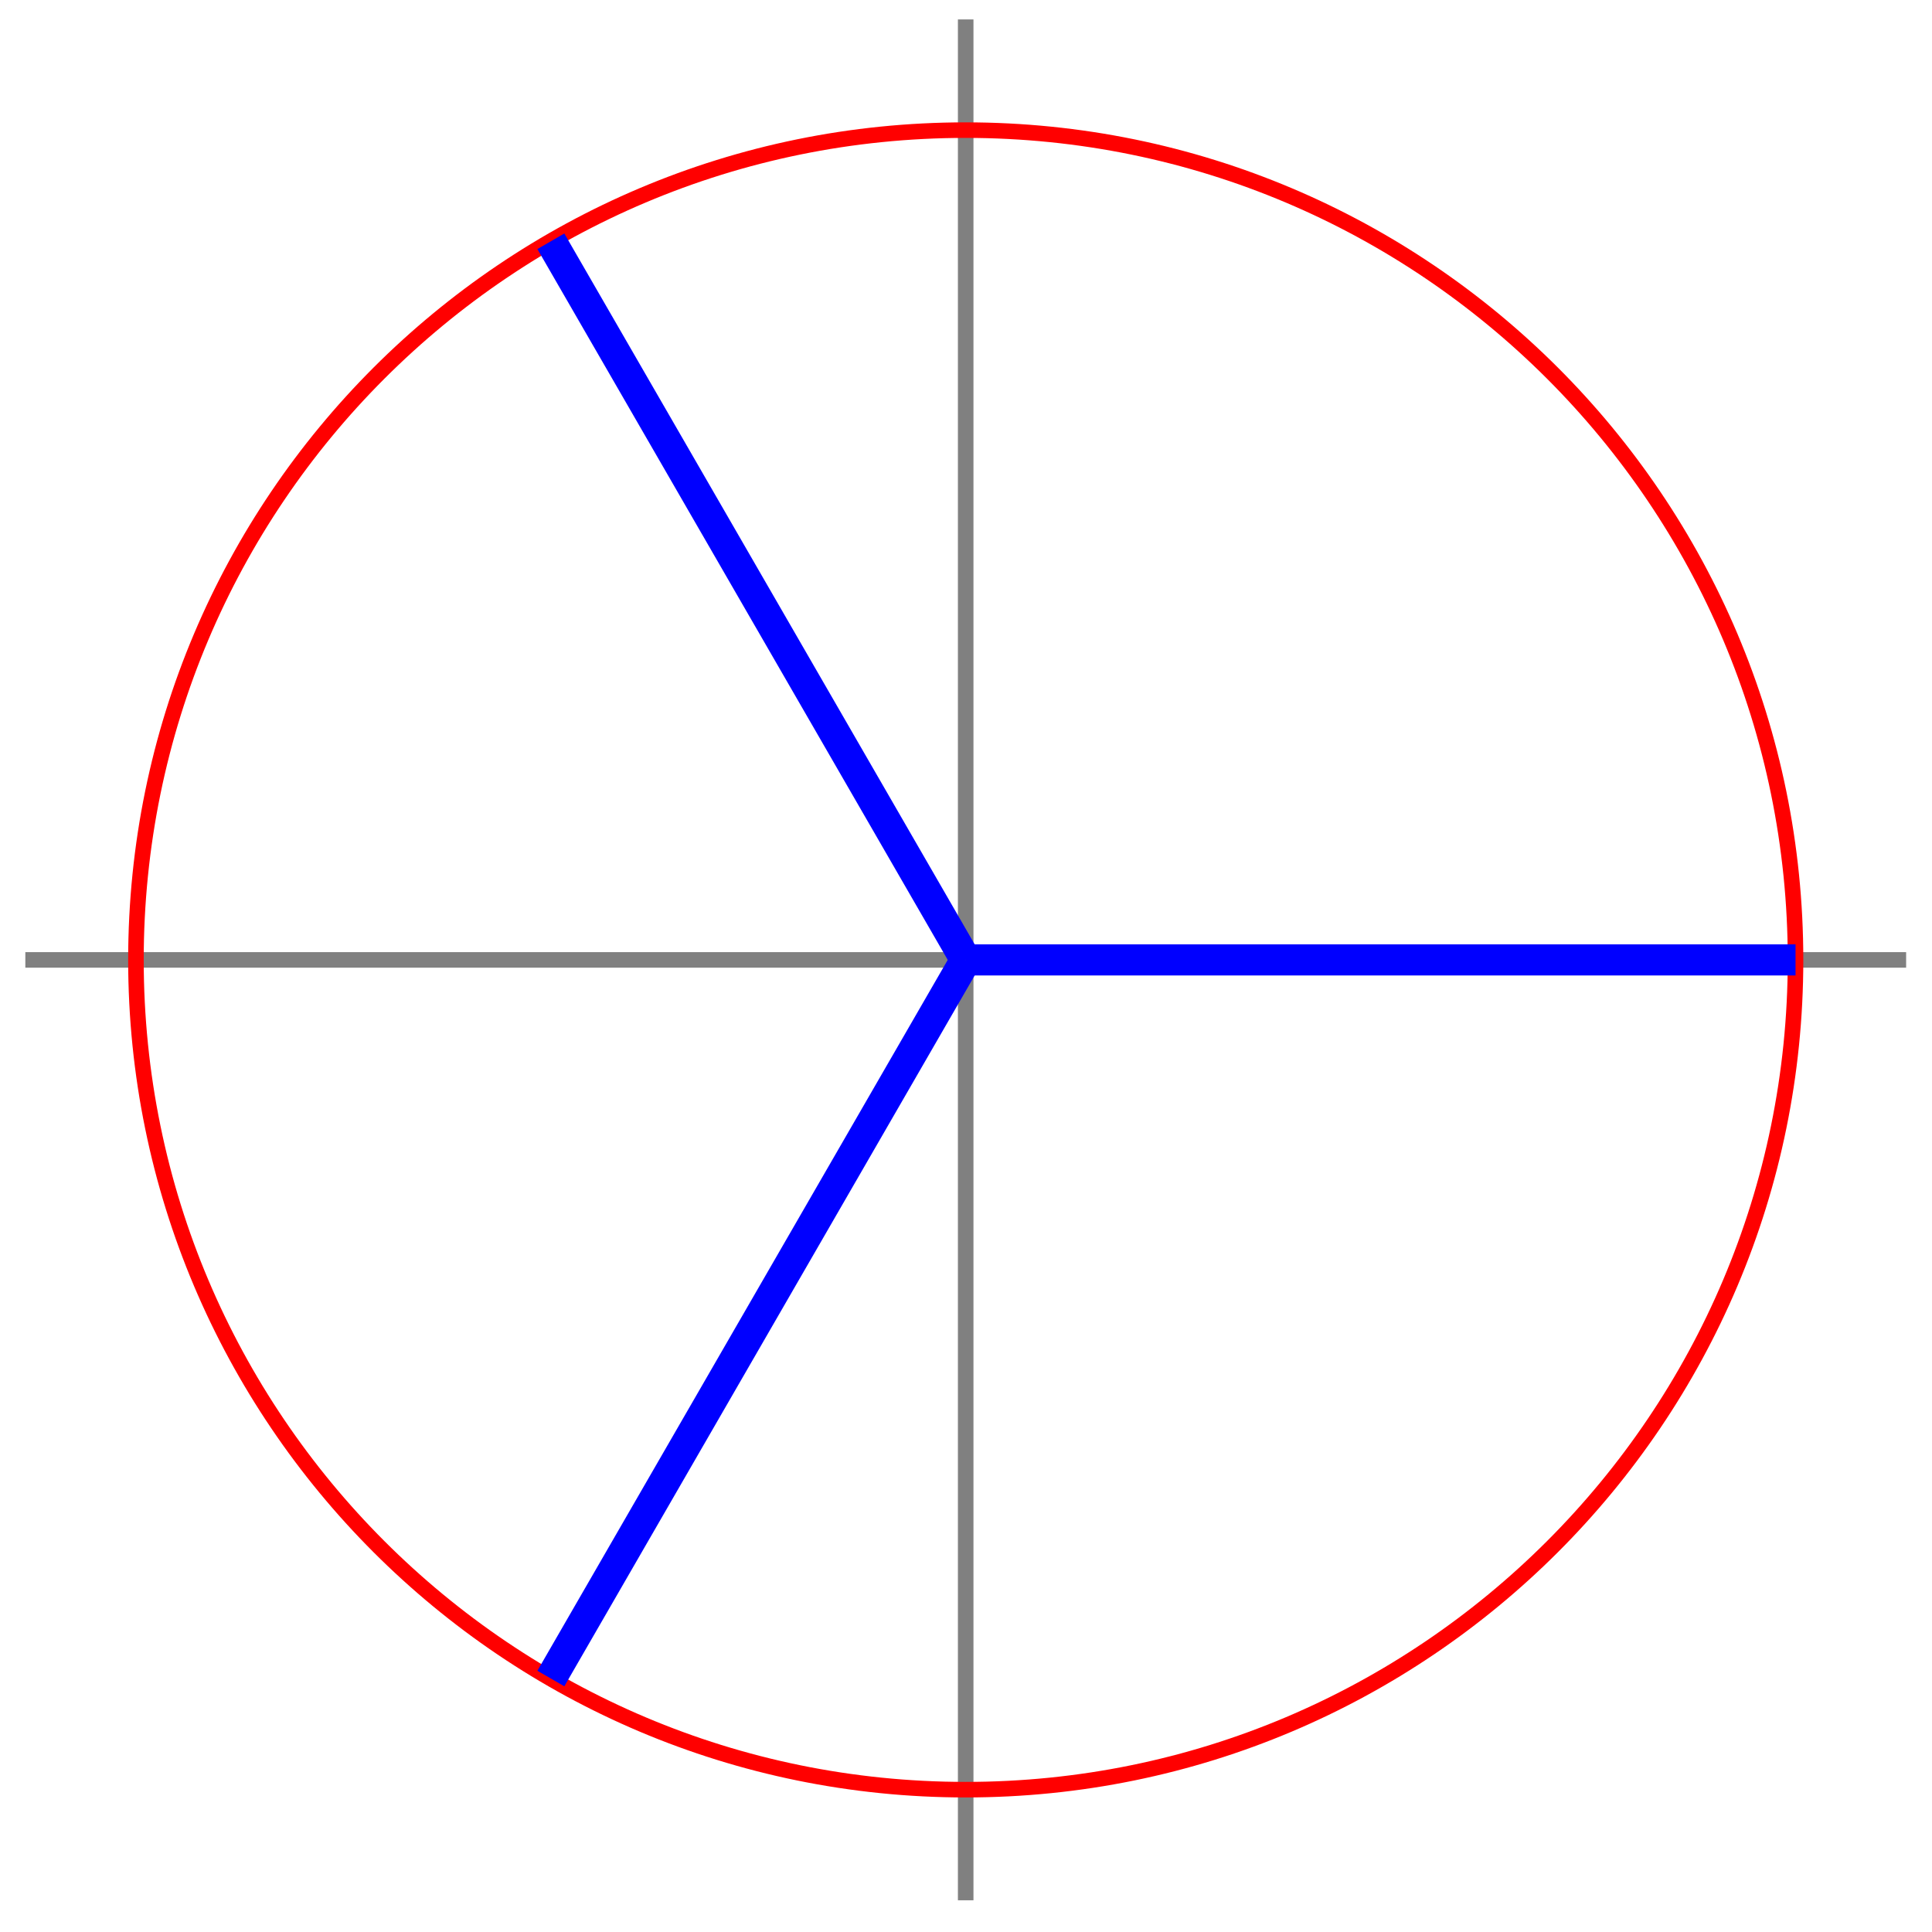 <?xml version="1.0" encoding="UTF-8"?>
<svg xmlns="http://www.w3.org/2000/svg" xmlns:xlink="http://www.w3.org/1999/xlink" width="99pt" height="99pt" viewBox="0 0 99 99" version="1.1">
<g id="surface1">
<path style="fill:none;stroke-width:0.797;stroke-linecap:butt;stroke-linejoin:miter;stroke:rgb(50%,50%,50%);stroke-opacity:1;stroke-miterlimit:10;" d="M -48.188 -0.001 L 48.188 -0.001 " transform="matrix(1,0,0,-1,49.486,49.187)"/>
<path style="fill:none;stroke-width:0.797;stroke-linecap:butt;stroke-linejoin:miter;stroke:rgb(50%,50%,50%);stroke-opacity:1;stroke-miterlimit:10;" d="M -0.002 -48.188 L -0.002 48.191 " transform="matrix(1,0,0,-1,49.486,49.187)"/>
<path style="fill:none;stroke-width:0.797;stroke-linecap:butt;stroke-linejoin:miter;stroke:rgb(100%,0%,0%);stroke-opacity:1;stroke-miterlimit:10;" d="M 42.521 -0.001 C 42.521 23.484 23.482 42.519 -0.002 42.519 C -23.485 42.519 -42.52 23.484 -42.52 -0.001 C -42.52 -23.485 -23.485 -42.52 -0.002 -42.52 C 23.482 -42.52 42.521 -23.485 42.521 -0.001 Z M 42.521 -0.001 " transform="matrix(1,0,0,-1,49.486,49.187)"/>
<path style="fill:none;stroke-width:1.594;stroke-linecap:butt;stroke-linejoin:miter;stroke:rgb(0%,0%,100%);stroke-opacity:1;stroke-miterlimit:10;" d="M -0.002 -0.001 L 42.521 -0.001 " transform="matrix(1,0,0,-1,49.486,49.187)"/>
<path style="fill:none;stroke-width:1.594;stroke-linecap:butt;stroke-linejoin:miter;stroke:rgb(0%,0%,100%);stroke-opacity:1;stroke-miterlimit:10;" d="M -0.002 -0.001 L -21.259 36.824 " transform="matrix(1,0,0,-1,49.486,49.187)"/>
<path style="fill:none;stroke-width:1.594;stroke-linecap:butt;stroke-linejoin:miter;stroke:rgb(0%,0%,100%);stroke-opacity:1;stroke-miterlimit:10;" d="M -0.002 -0.001 L -21.259 -36.825 " transform="matrix(1,0,0,-1,49.486,49.187)"/>
</g>
</svg>
